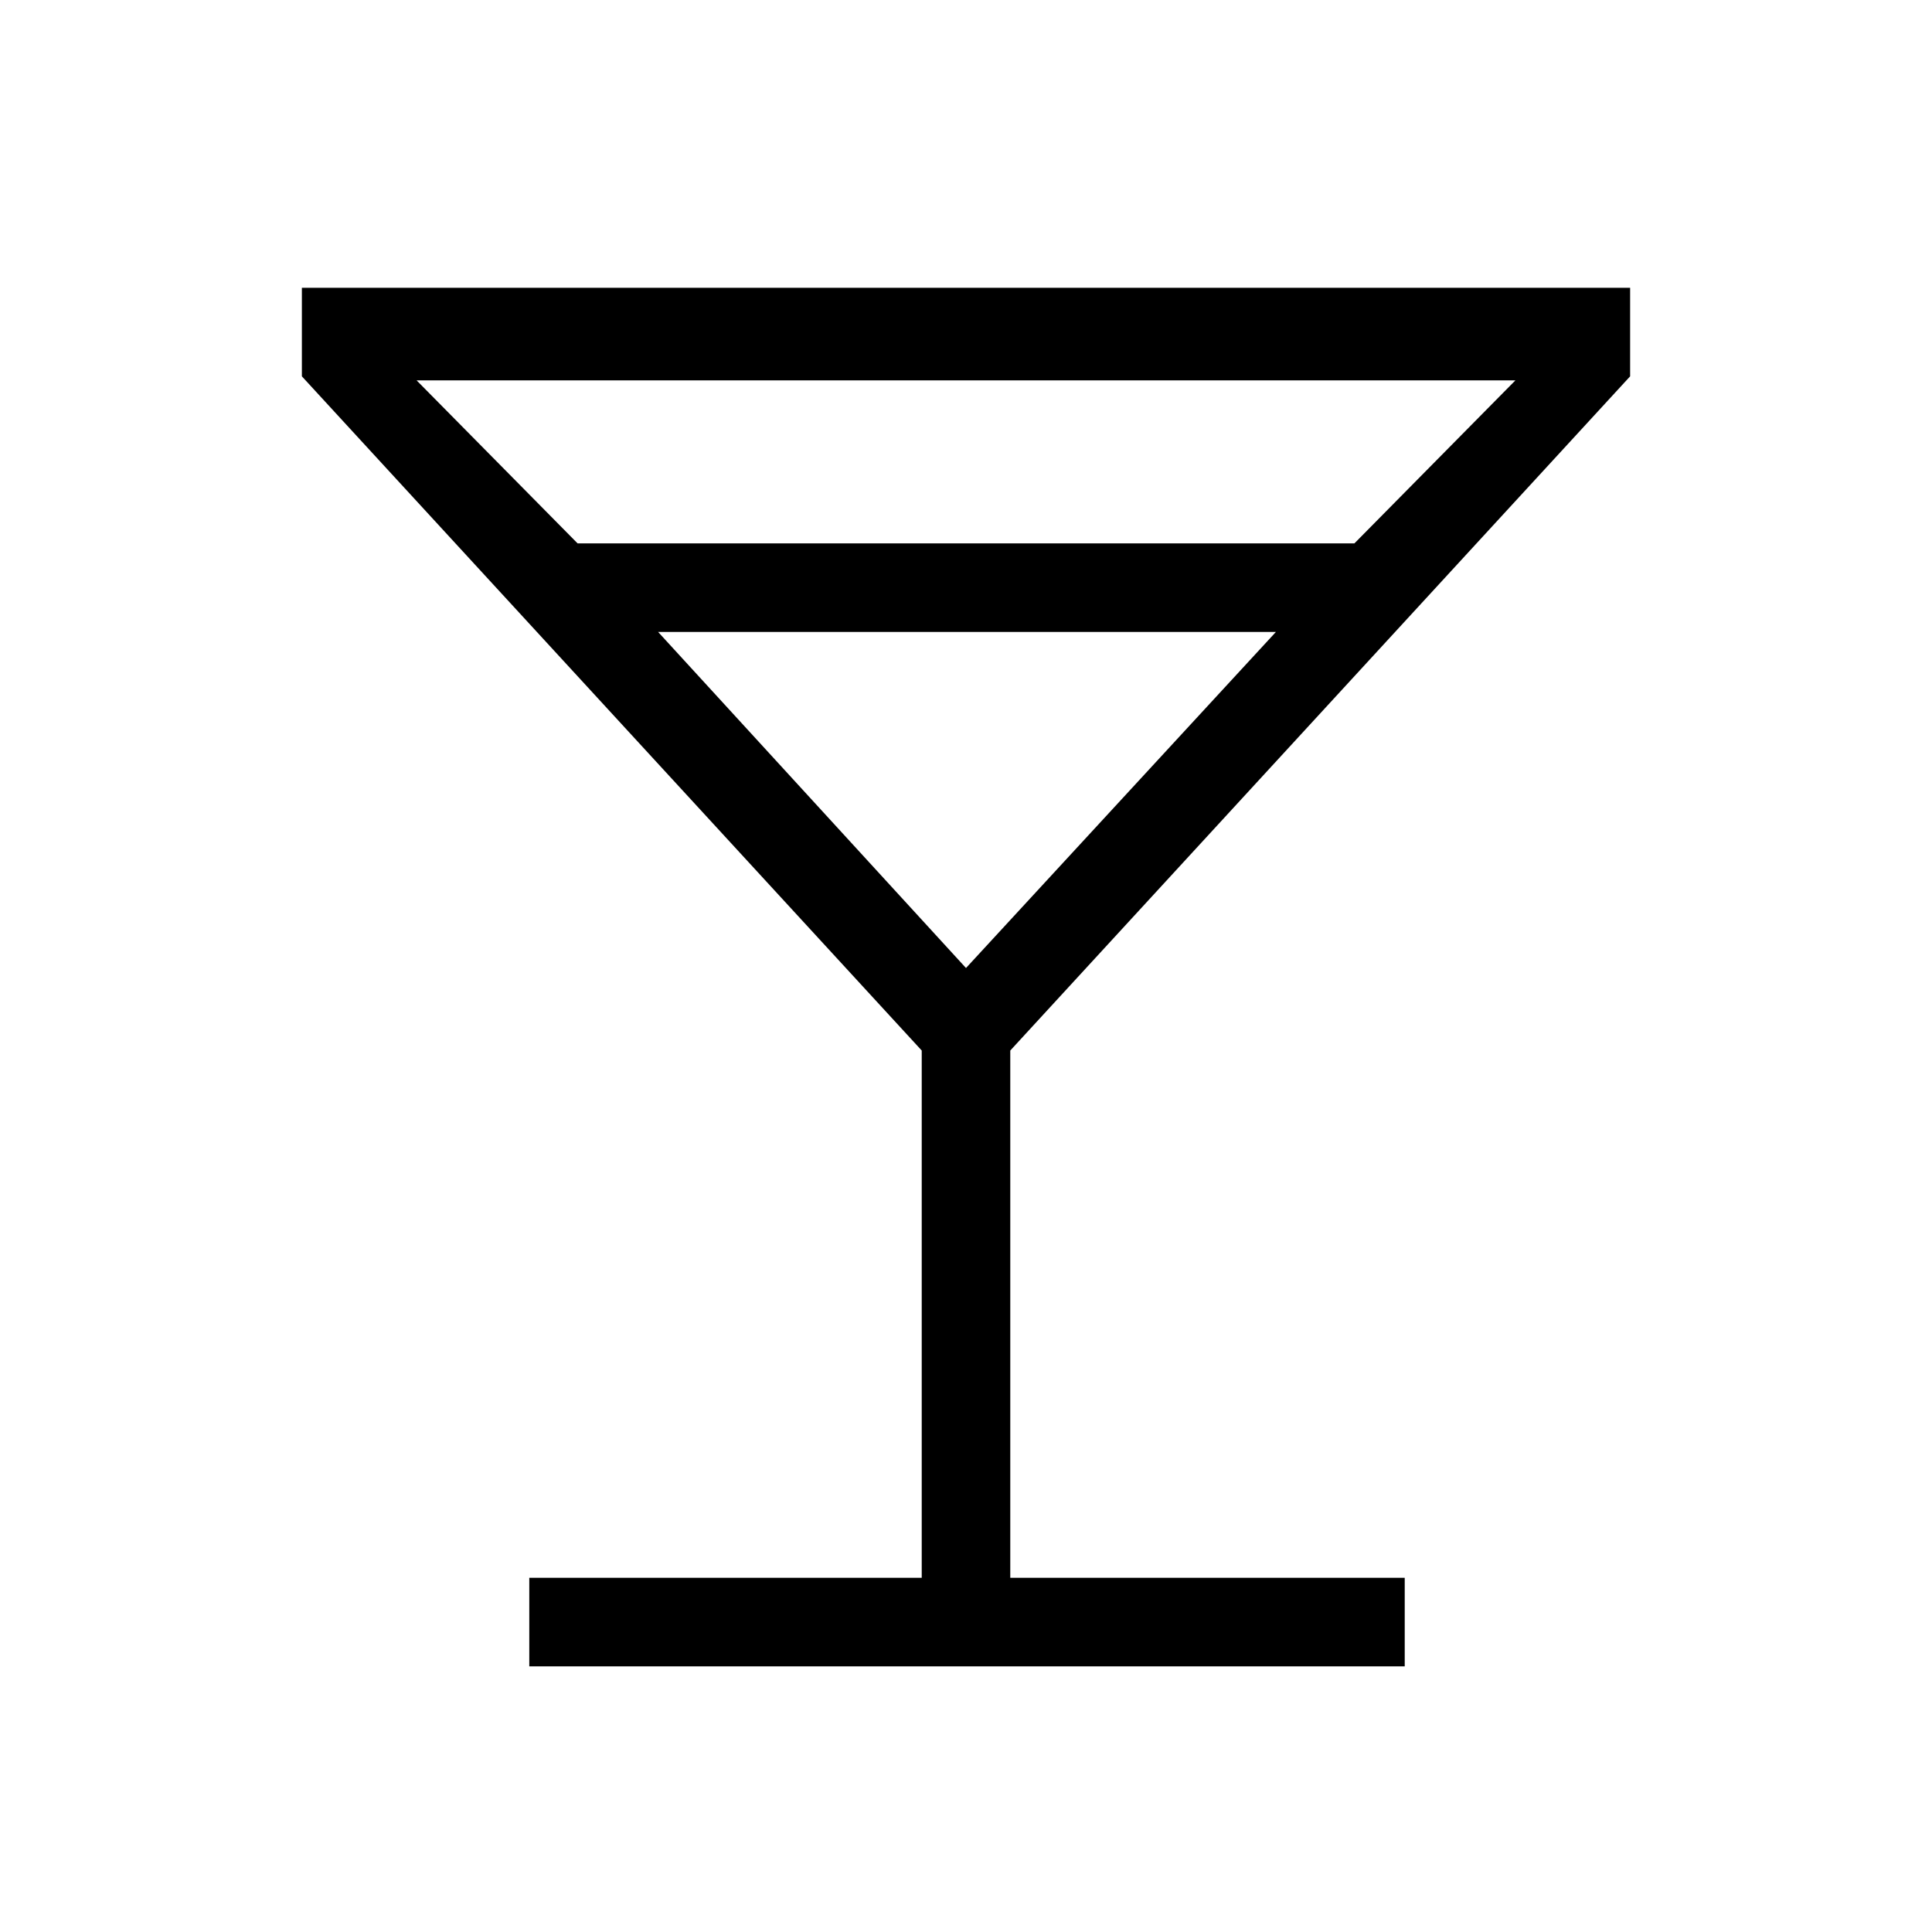 <svg xmlns="http://www.w3.org/2000/svg" height="48" width="48"><path d="M13.15 41.4V39.2H22.9V26.1L7.5 9.35V7.15H40.5V9.35L25.1 26.1V39.2H34.9V41.4ZM14.35 13.5H33.65L37.65 9.45H10.35ZM24 24.05 31.7 15.7H16.35ZM24 24.05Z"/></svg>